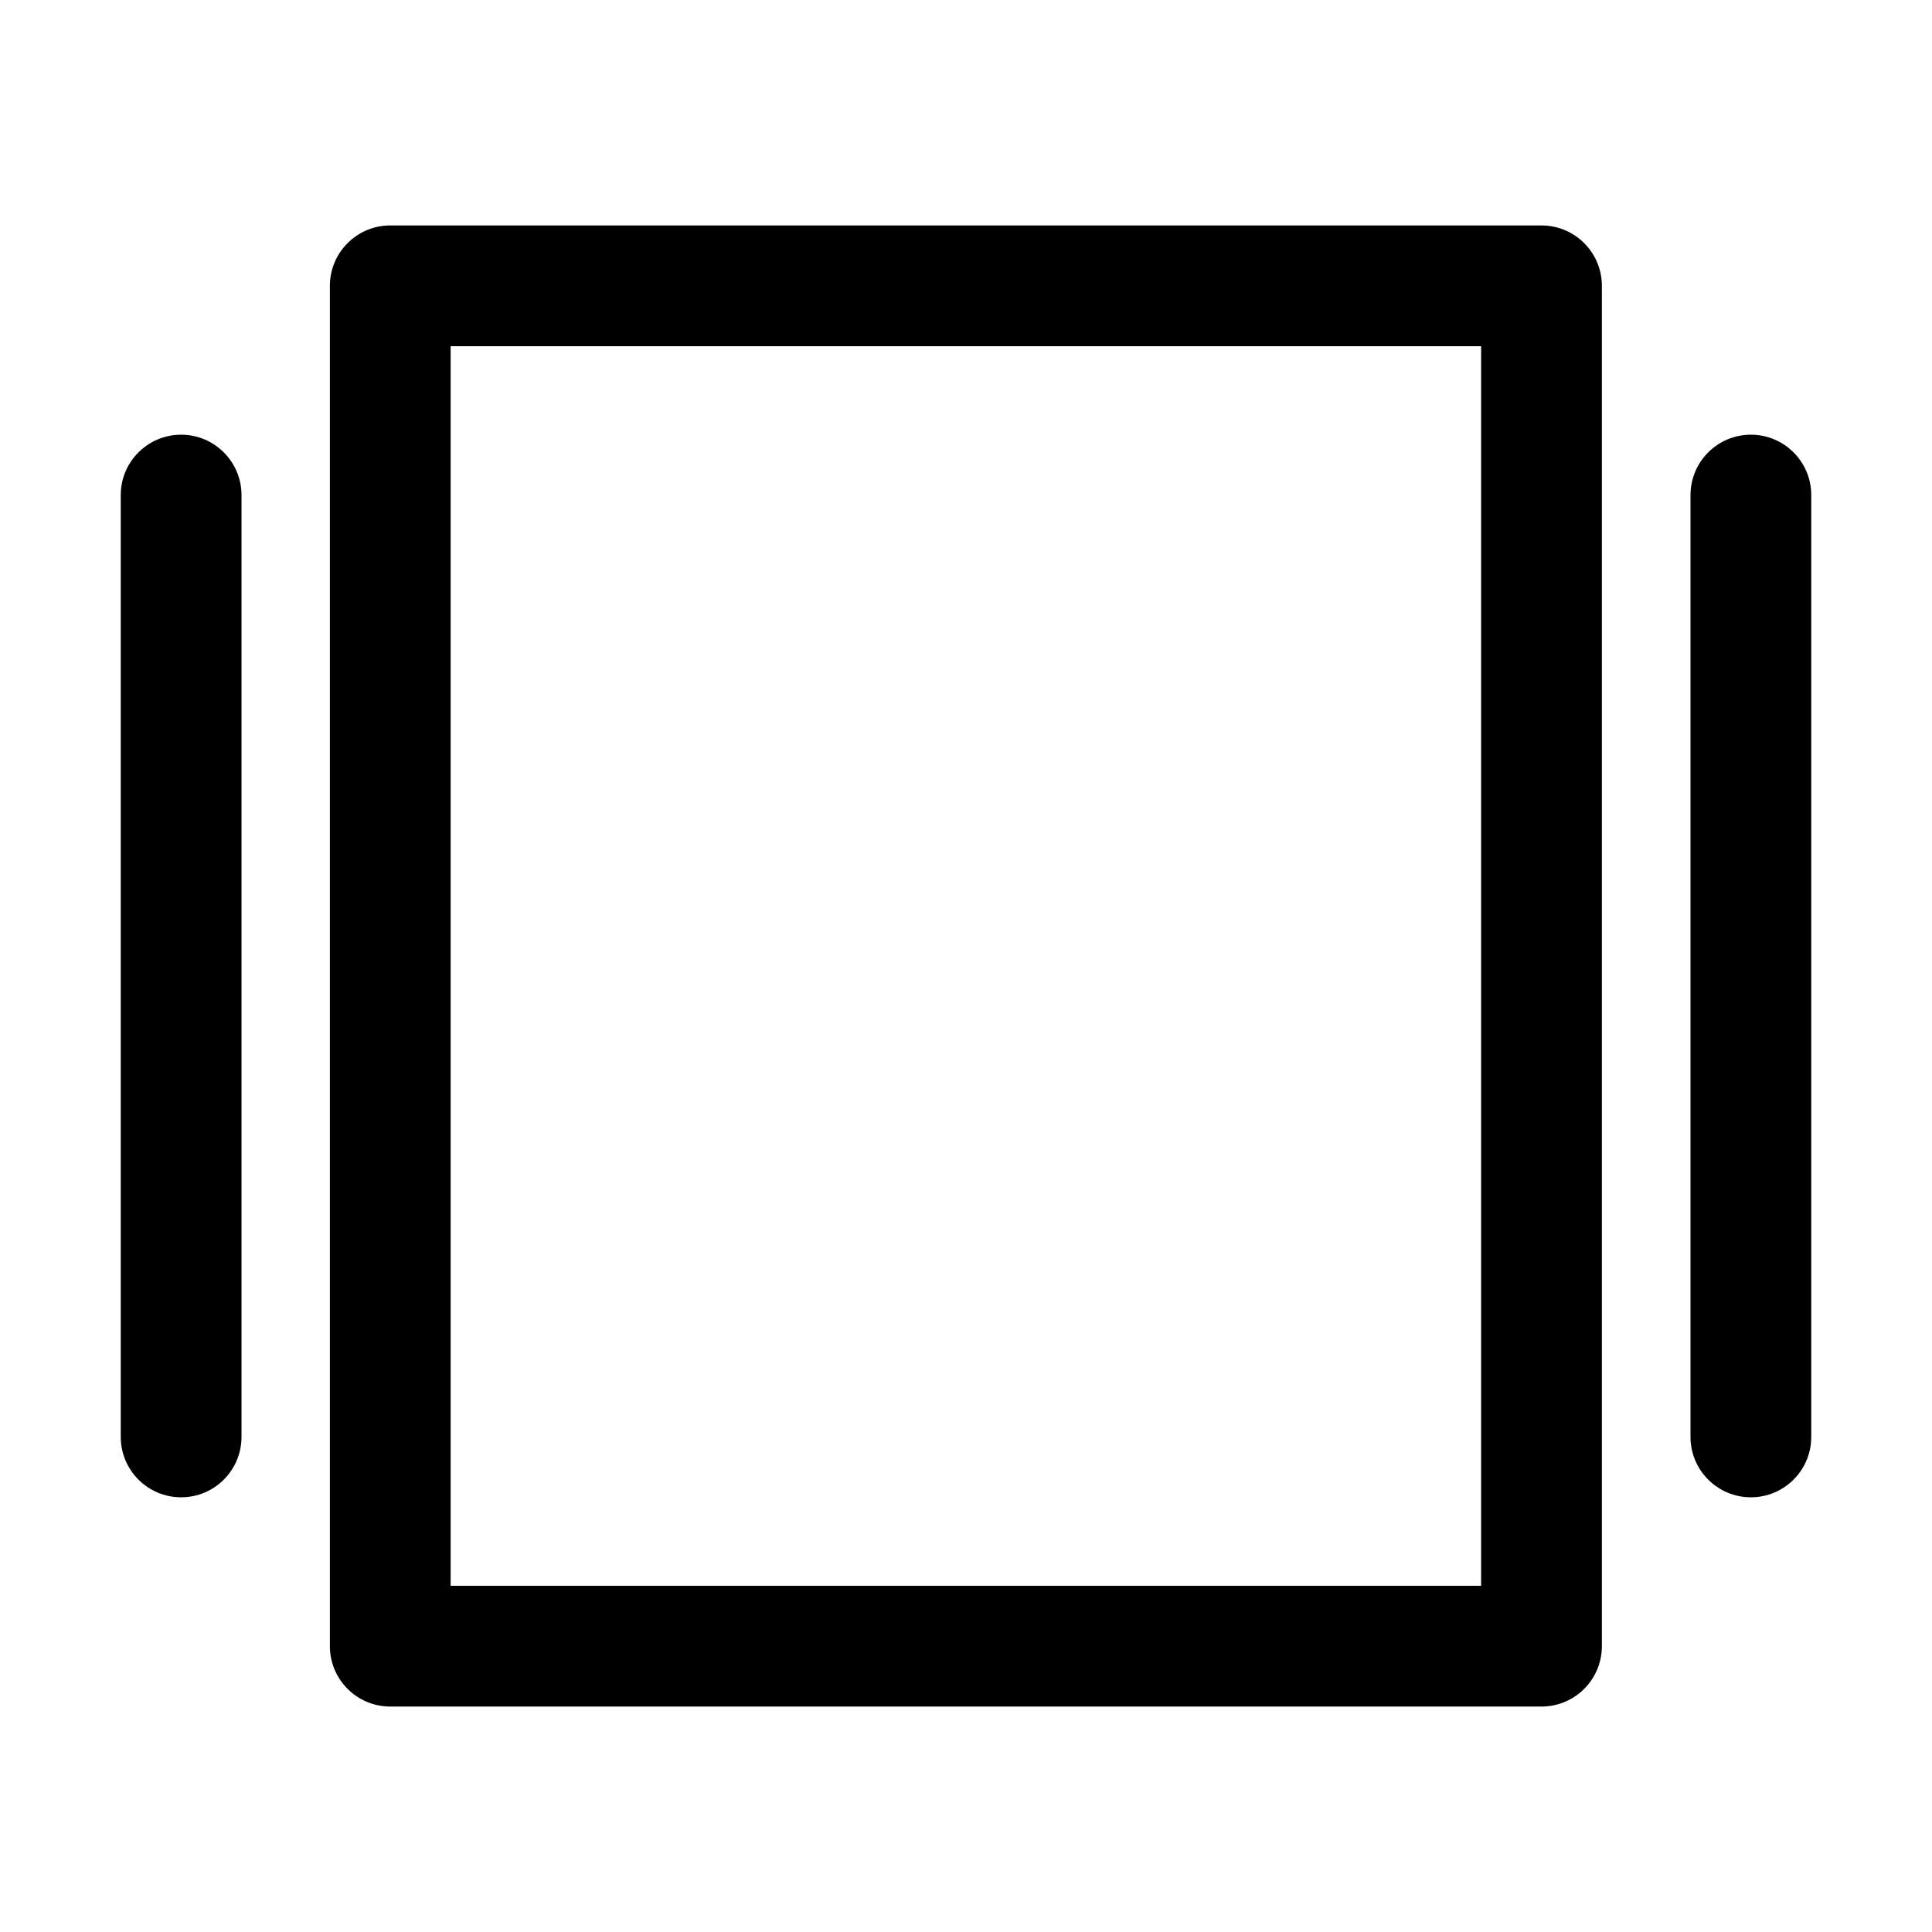 <svg width="16" height="16" viewBox="0 0 16 16" fill="none" xmlns="http://www.w3.org/2000/svg">
<path fill-rule="evenodd" clip-rule="evenodd" d="M1.5 3.6C1.776 3.6 2 3.824 2 4.1V11.9C2 12.176 1.776 12.4 1.5 12.4C1.224 12.4 1 12.176 1 11.9V4.1C1 3.824 1.224 3.6 1.5 3.6Z" fill="black"/>
<path fill-rule="evenodd" clip-rule="evenodd" d="M14.5 3.6C14.776 3.6 15 3.824 15 4.1V11.9C15 12.176 14.776 12.4 14.5 12.4C14.224 12.4 14 12.176 14 11.9V4.1C14 3.824 14.224 3.6 14.5 3.6Z" fill="black"/>
<path fill-rule="evenodd" clip-rule="evenodd" d="M2.732 2.367C2.732 2.091 2.956 1.867 3.232 1.867H12.766C13.042 1.867 13.266 2.091 13.266 2.367V13.633C13.266 13.909 13.042 14.133 12.766 14.133H3.232C2.956 14.133 2.732 13.909 2.732 13.633V2.367ZM3.732 2.867V13.133H12.266V2.867H3.732Z" fill="black"/>
</svg>
